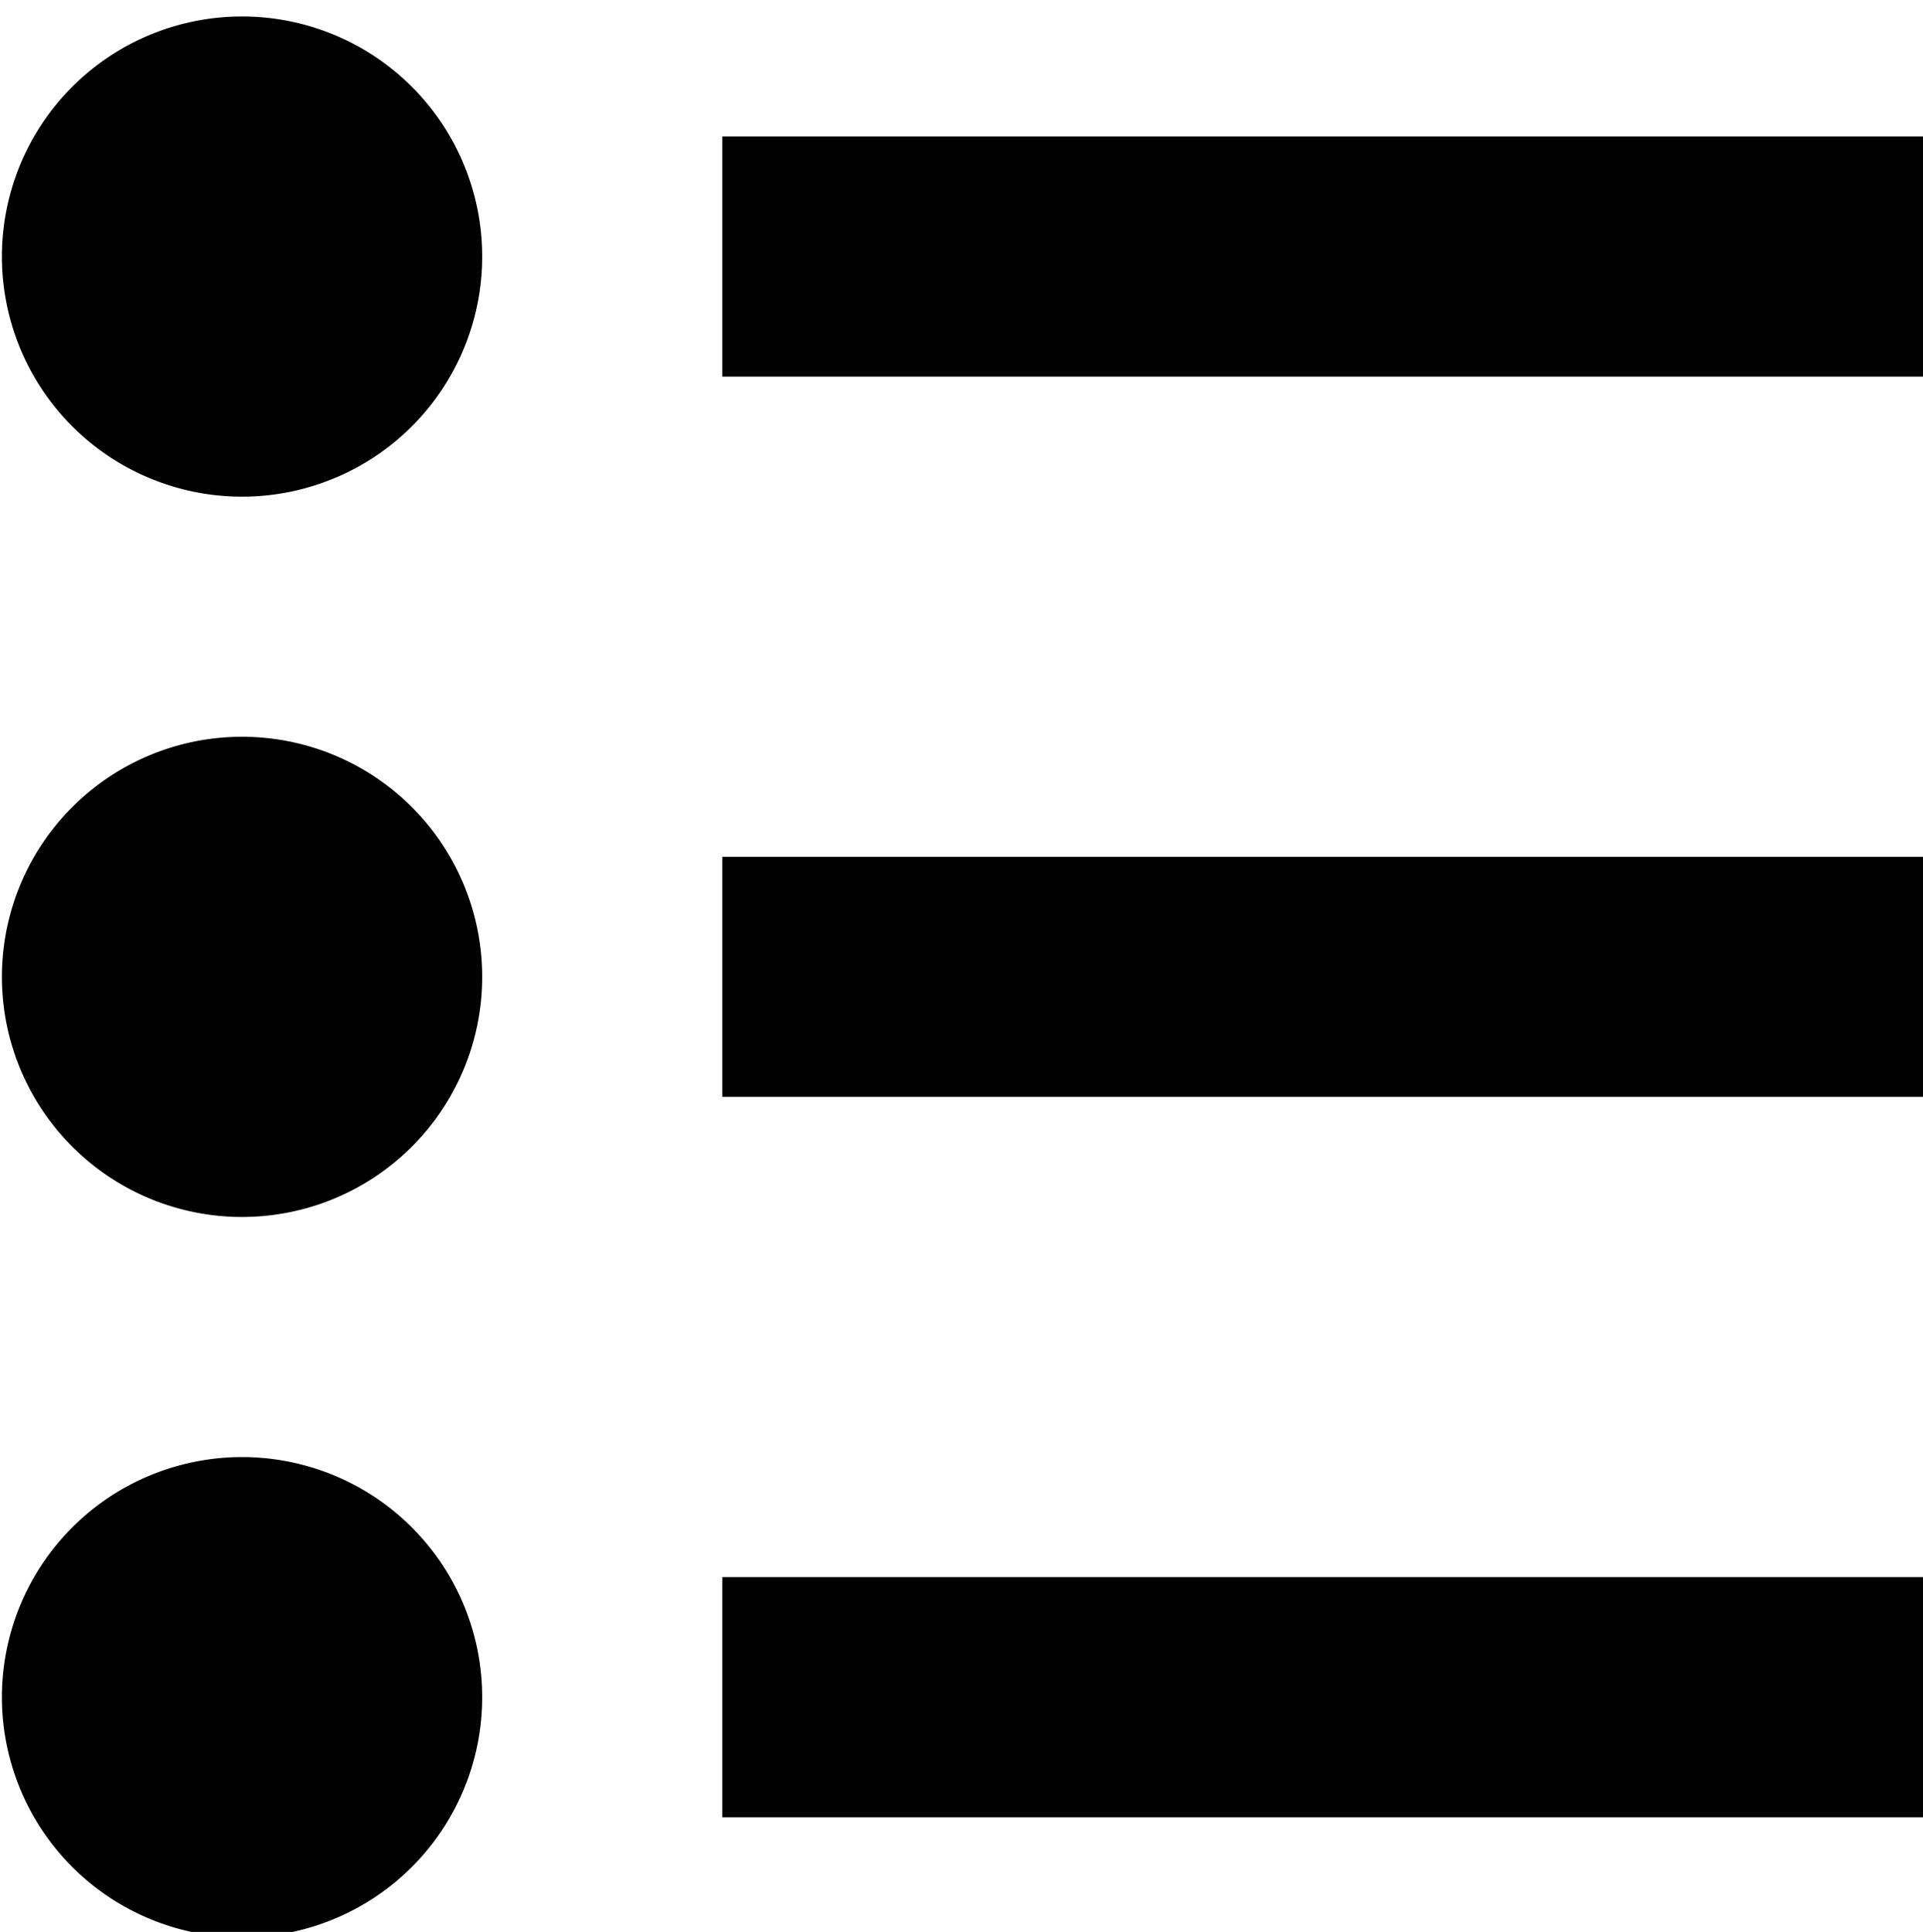 <svg xmlns="http://www.w3.org/2000/svg" viewBox="0 0 16.016 16.092"><path d="M6.016 1.137h10v2h-10v-2zm0 6h10v2h-10v-2zm0 6h10v2h-10v-2zm-6-11a2 2 0 1 1 4 0 2 2 0 0 1-4 0zm0 6a2 2 0 1 1 4 0 2 2 0 0 1-4 0zm0 6a2 2 0 1 1 4 0 2 2 0 0 1-4 0z"/></svg>